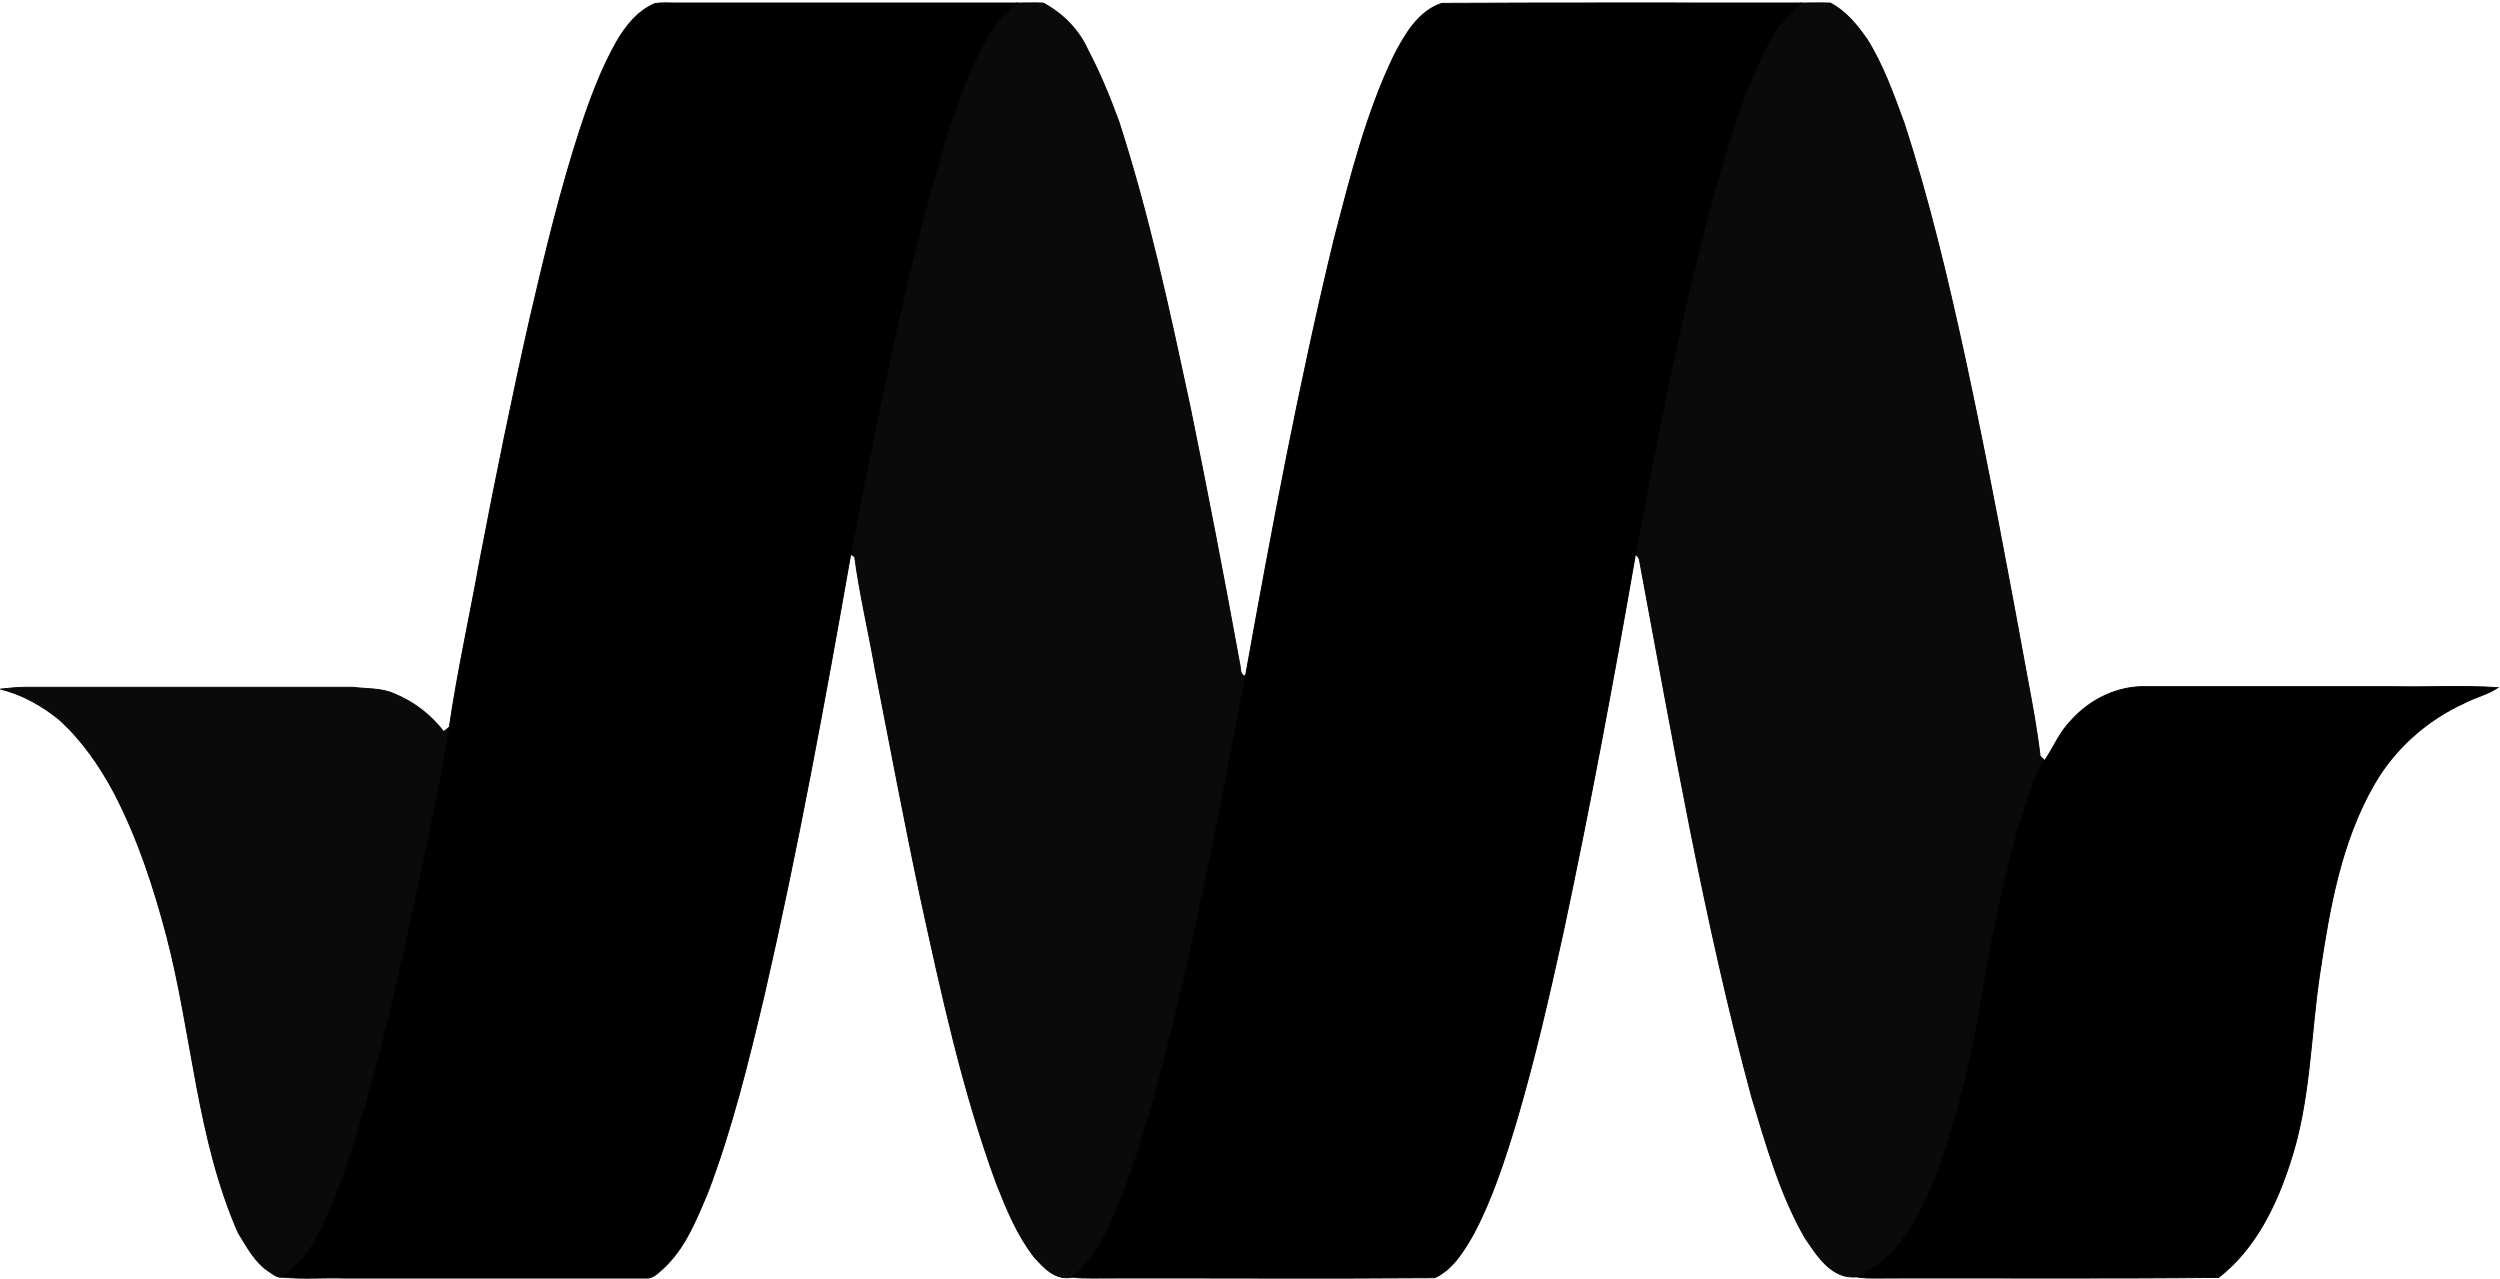 <svg width="256" height="131" viewBox="0 0 256 131" fill="none" xmlns="http://www.w3.org/2000/svg">
<path d="M63.182 4.2C64.109 2.625 65.313 1.112 67.042 0.371C67.752 0.247 68.463 0.309 69.173 0.309H104.13C103.111 1.173 102.123 2.069 101.443 3.242C99.652 6.176 98.448 9.449 97.336 12.723C94.186 22.605 91.994 32.764 89.863 42.924C88.906 47.525 87.979 52.157 87.115 56.758C84.459 71.828 81.71 86.867 78.283 101.782C76.646 108.669 74.978 115.555 72.446 122.194C71.273 124.943 70.13 127.877 67.876 129.915C67.351 130.378 66.826 130.965 66.085 130.872H35.204C33.104 130.81 31.035 130.995 28.936 130.779C30.325 129.698 31.56 128.401 32.363 126.857C34.679 122.442 36.131 117.655 37.52 112.899C39.682 105.241 41.411 97.49 43.048 89.739C44.067 84.644 45.271 79.579 46.013 74.453C46.846 68.74 48.112 63.089 49.131 57.407C50.737 49.038 52.436 40.67 54.319 32.363C55.833 25.878 57.377 19.424 59.446 13.093C60.465 10.036 61.576 7.01 63.182 4.2Z" fill="black" stroke="black" stroke-width="0.094"/>
<path d="M104.13 0.309C105.026 0.309 105.922 0.278 106.817 0.309C108.793 1.359 110.461 3.026 111.387 5.095C112.623 7.442 113.642 9.913 114.568 12.445C117.656 21.987 119.756 31.807 121.856 41.596C123.647 50.366 125.345 59.167 126.951 67.999C127.075 68.462 126.92 69.111 127.538 69.234C125.315 80.845 123.122 92.487 120.343 104.006C118.83 110.213 117.224 116.389 114.939 122.38C113.703 125.375 112.437 128.649 109.812 130.779C108.145 131.15 106.941 129.884 105.922 128.741C104.161 126.487 103.08 123.831 102.031 121.175C98.541 111.664 96.41 101.752 94.249 91.87C92.612 84.18 91.161 76.43 89.647 68.709C88.968 64.787 88.042 60.927 87.517 57.006C87.424 56.944 87.208 56.82 87.115 56.758C87.98 52.157 88.906 47.525 89.864 42.924C91.994 32.764 94.187 22.605 97.337 12.723C98.448 9.449 99.653 6.176 101.444 3.242C102.123 2.069 103.111 1.173 104.13 0.309Z" fill="black" fill-opacity="0.96" stroke="black" stroke-opacity="0.96" stroke-width="0.094"/>
<path d="M142.762 5.651C143.874 3.52 145.233 1.143 147.641 0.34C159.901 0.278 172.16 0.309 184.42 0.309C183.277 1.451 182.073 2.594 181.301 4.045C178.923 8.307 177.534 13.032 176.113 17.695C172.469 30.541 169.906 43.665 167.467 56.789C165.212 69.728 162.804 82.667 160.055 95.544C158.635 102.029 157.152 108.483 155.269 114.876C154.064 118.828 152.798 122.812 150.822 126.487C149.865 128.154 148.753 129.976 146.931 130.841C135.227 130.934 123.493 130.841 111.789 130.872C111.14 130.872 110.461 130.872 109.812 130.779C112.437 128.648 113.703 125.375 114.939 122.38C117.224 116.389 118.83 110.213 120.343 104.006C123.122 92.487 125.315 80.845 127.538 69.234C130.225 54.257 133.035 39.28 136.617 24.488C138.284 18.096 139.89 11.611 142.762 5.651Z" fill="black" stroke="black" stroke-width="0.094"/>
<path d="M184.418 0.309C185.406 0.309 186.426 0.278 187.414 0.309C189.019 1.143 190.162 2.563 191.181 4.014C192.849 6.67 193.899 9.666 194.979 12.599C197.543 20.474 199.457 28.565 201.217 36.655C203.564 47.556 205.602 58.519 207.61 69.481C208.104 72.106 208.598 74.762 208.907 77.418C209.03 77.541 209.277 77.788 209.37 77.881C208.258 79.425 207.826 81.278 207.208 83.038C205.263 89.307 203.997 95.792 202.916 102.246C202.082 107.31 200.939 112.344 199.364 117.223C198.191 120.836 196.771 124.418 194.424 127.444C193.312 128.896 191.799 130.007 190.131 130.748C187.568 131.026 186.055 128.556 184.82 126.734C182.257 122.256 180.867 117.254 179.385 112.374C174.506 94.309 171.325 75.812 167.897 57.438C167.866 57.16 167.712 56.913 167.465 56.789C169.904 43.665 172.467 30.541 176.111 17.695C177.532 13.032 178.922 8.307 181.299 4.045C182.071 2.594 183.276 1.451 184.418 0.309Z" fill="black" fill-opacity="0.96" stroke="black" stroke-opacity="0.96" stroke-width="0.094"/>
<path d="M0.031 70.562C0.834 70.5 1.637 70.377 2.471 70.377H36.131C37.551 70.562 39.033 70.439 40.392 71.056C42.368 71.859 44.129 73.218 45.426 74.916C45.58 74.824 45.858 74.577 46.012 74.453C45.271 79.579 44.067 84.644 43.048 89.739C41.411 97.49 39.682 105.241 37.52 112.899C36.131 117.655 34.679 122.442 32.363 126.857C31.56 128.402 30.325 129.698 28.936 130.779C28.41 130.872 28.009 130.501 27.577 130.223C26.125 129.297 25.292 127.691 24.396 126.24C20.165 116.605 19.702 105.951 17.077 95.884C15.749 90.851 14.113 85.848 11.704 81.216C10.222 78.437 8.4 75.781 6.022 73.65C4.262 72.23 2.224 71.087 0.031 70.562Z" fill="black" fill-opacity="0.96" stroke="black" stroke-opacity="0.96" stroke-width="0.094"/>
<path d="M212.089 73.774C214.034 71.581 216.937 70.192 219.871 70.315H245.193C248.713 70.377 252.265 70.192 255.785 70.408C254.735 71.118 253.469 71.396 252.357 71.983C248.497 73.743 245.193 76.677 243.093 80.351C239.727 86.219 238.554 92.951 237.565 99.559C236.577 106.044 236.608 112.745 234.508 119.045C233.088 123.461 230.926 127.907 227.189 130.81C215.578 130.934 203.967 130.841 192.387 130.872C191.615 130.872 190.874 130.903 190.133 130.748C191.8 130.007 193.314 128.896 194.425 127.444C196.772 124.418 198.193 120.836 199.366 117.223C200.941 112.344 202.084 107.31 202.917 102.246C203.998 95.792 205.264 89.307 207.21 83.038C207.827 81.278 208.26 79.425 209.371 77.881C210.298 76.522 210.915 74.947 212.089 73.774Z" fill="black" stroke="black" stroke-width="0.094"/>
</svg>
